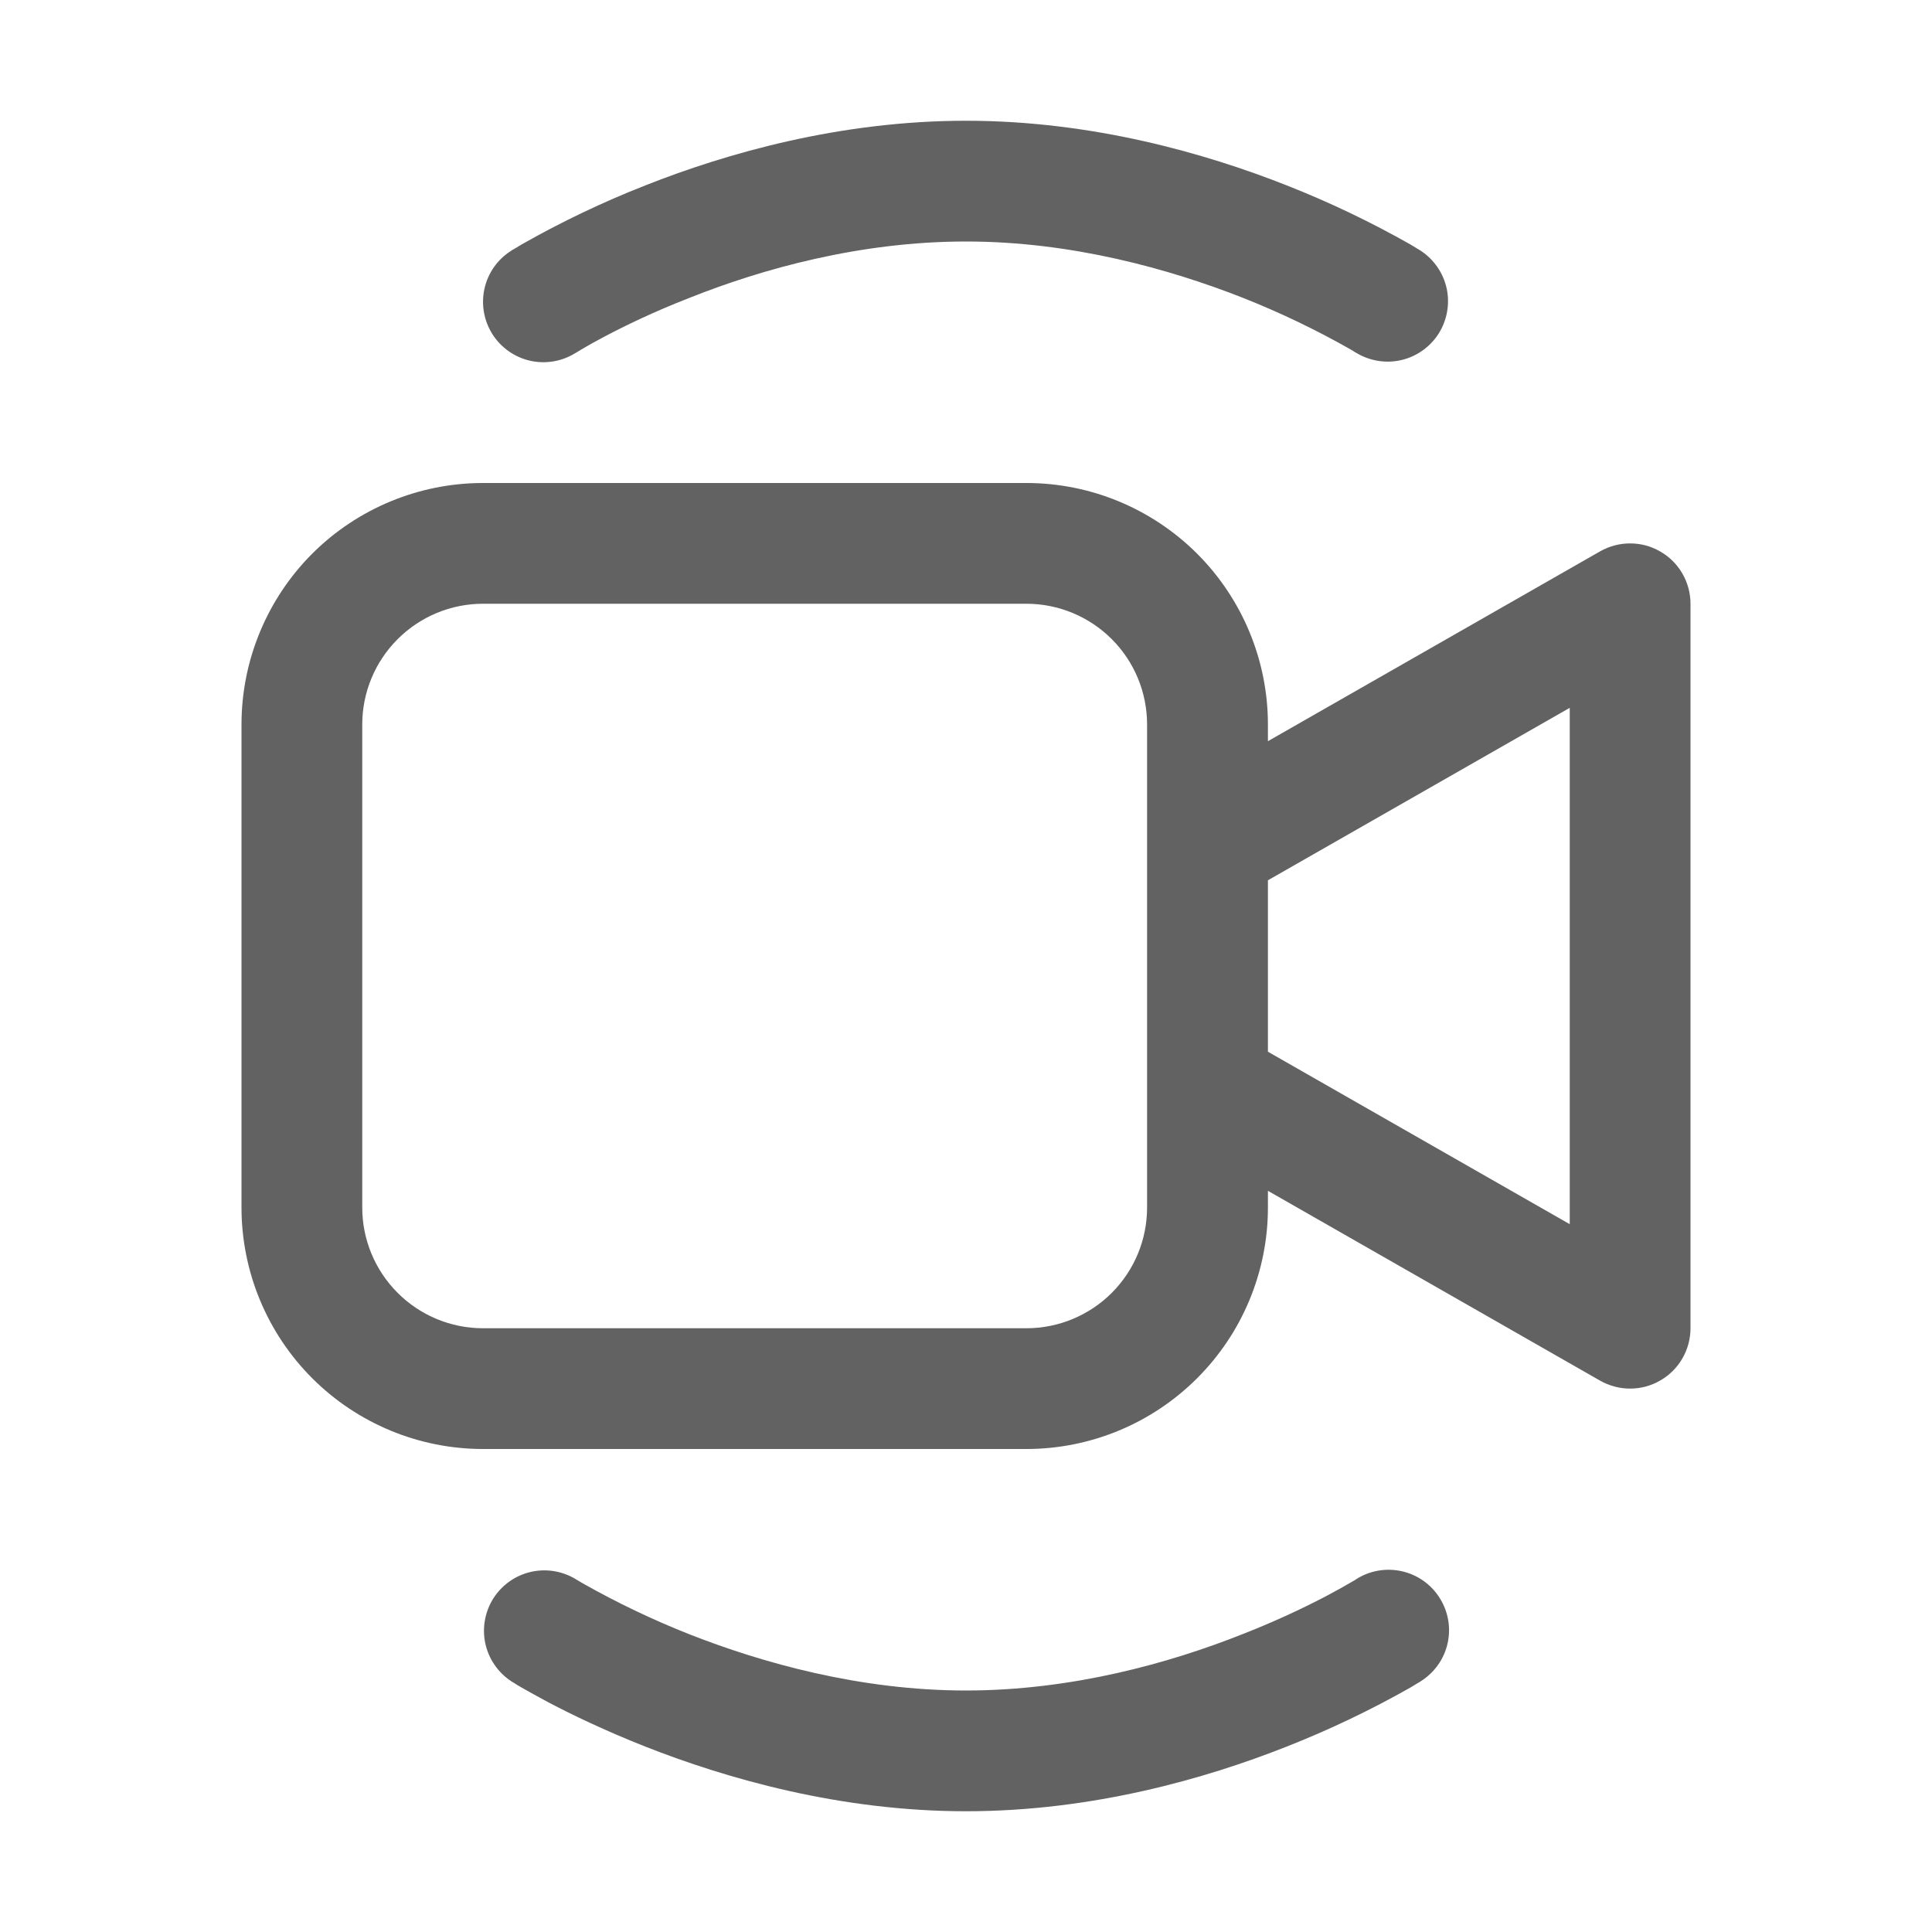 <svg width="22" height="22" viewBox="0 0 22 22" fill="none" xmlns="http://www.w3.org/2000/svg">
<g id="fluent:meet-now-16-regular">
<path id="Vector" d="M6.556 4.018L6.57 4.01L6.633 3.972C6.689 3.938 6.774 3.891 6.887 3.831C7.114 3.711 7.444 3.55 7.853 3.391C8.676 3.063 9.791 2.75 11 2.75C12.209 2.75 13.324 3.066 14.147 3.389C14.567 3.555 14.975 3.75 15.367 3.972C15.395 3.988 15.416 4 15.429 4.01L15.443 4.018H15.444C15.598 4.111 15.782 4.141 15.958 4.1C16.133 4.059 16.285 3.951 16.382 3.799C16.478 3.647 16.511 3.463 16.474 3.287C16.436 3.111 16.331 2.957 16.181 2.857L16.177 2.854L16.17 2.85L16.145 2.835L16.061 2.784C15.608 2.527 15.137 2.302 14.652 2.111C13.728 1.746 12.437 1.375 11 1.375C9.563 1.375 8.271 1.746 7.349 2.111C6.864 2.301 6.392 2.527 5.939 2.784L5.855 2.835L5.83 2.849L5.823 2.854L5.82 2.856C5.666 2.953 5.557 3.108 5.517 3.286C5.477 3.464 5.51 3.651 5.607 3.805C5.705 3.959 5.86 4.068 6.037 4.108C6.215 4.148 6.402 4.115 6.556 4.018ZM5.5 5.5C4.771 5.5 4.071 5.79 3.555 6.305C3.04 6.821 2.75 7.521 2.75 8.25V13.75C2.75 14.479 3.04 15.179 3.555 15.694C4.071 16.21 4.771 16.5 5.5 16.5H11.688C12.417 16.5 13.116 16.21 13.632 15.694C14.148 15.179 14.438 14.479 14.438 13.75V13.56L18.221 15.722C18.326 15.781 18.444 15.813 18.565 15.812C18.685 15.812 18.803 15.78 18.907 15.719C19.012 15.659 19.098 15.572 19.158 15.468C19.218 15.364 19.25 15.245 19.25 15.125V6.875C19.25 6.755 19.218 6.636 19.158 6.532C19.098 6.428 19.012 6.341 18.907 6.281C18.803 6.22 18.685 6.188 18.565 6.188C18.444 6.187 18.326 6.219 18.221 6.278L14.438 8.44V8.25C14.438 7.521 14.148 6.821 13.632 6.305C13.116 5.79 12.417 5.5 11.688 5.5H5.5ZM14.438 10.024L17.875 8.06V13.94L14.438 11.976V10.024ZM4.125 8.25C4.125 7.885 4.27 7.536 4.528 7.278C4.786 7.02 5.135 6.875 5.5 6.875H11.688C12.052 6.875 12.402 7.02 12.66 7.278C12.918 7.536 13.062 7.885 13.062 8.25V13.75C13.062 14.115 12.918 14.464 12.66 14.722C12.402 14.98 12.052 15.125 11.688 15.125H5.5C5.135 15.125 4.786 14.98 4.528 14.722C4.27 14.464 4.125 14.115 4.125 13.75V8.25ZM6.557 17.984L6.556 17.982C6.402 17.889 6.218 17.859 6.042 17.9C5.867 17.941 5.715 18.049 5.618 18.201C5.522 18.353 5.489 18.537 5.526 18.713C5.564 18.889 5.669 19.043 5.819 19.143L5.823 19.145L5.83 19.15L5.855 19.165C5.874 19.178 5.902 19.195 5.939 19.216C6.012 19.258 6.115 19.315 6.247 19.386C6.509 19.524 6.886 19.706 7.349 19.889C8.271 20.252 9.563 20.625 11 20.625C12.438 20.625 13.729 20.254 14.651 19.889C15.136 19.698 15.608 19.473 16.061 19.216L16.145 19.165L16.17 19.151L16.177 19.145L16.18 19.144C16.334 19.046 16.444 18.892 16.484 18.713C16.524 18.535 16.491 18.349 16.393 18.195C16.296 18.041 16.141 17.932 15.963 17.892C15.785 17.852 15.598 17.884 15.444 17.982L15.43 17.992L15.367 18.028C15.311 18.061 15.226 18.109 15.113 18.169C14.799 18.334 14.477 18.48 14.147 18.609C13.324 18.936 12.209 19.25 11 19.25C9.791 19.25 8.676 18.934 7.853 18.611C7.433 18.445 7.025 18.25 6.633 18.028L6.571 17.991L6.557 17.984Z" fill="#626262"/>
</g>
</svg>
